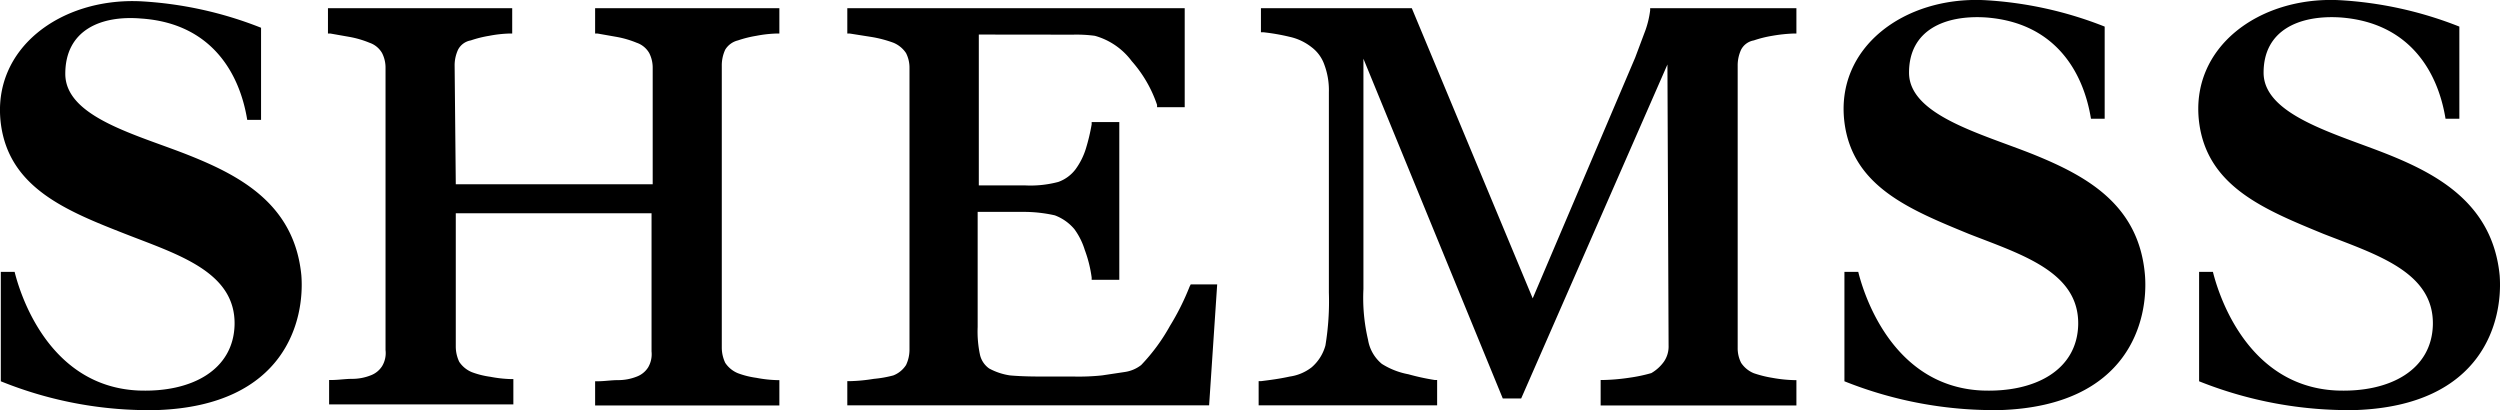 <svg xmlns="http://www.w3.org/2000/svg" viewBox="0 0 217.1 35.63">
  <path d="M26.17,23.91c.3,3.9-1.4,11.3-12.5,11.7a34.24,34.24,0,0,1-13.6-2.5v-9.5h1.2c.3,1.2,2.6,9.9,10.7,10.3,4.7.2,8.3-1.8,8.4-5.7.1-4.6-4.9-6.1-9.5-7.9-5.1-2-10.1-4-10.8-9.6-.8-6.5,5.2-10.9,12.1-10.6a33.22,33.22,0,0,1,10.5,2.3v8h-1.2c-.7-4.3-3.3-8.4-9.2-8.8-3.5-.3-6.6,1-6.6,4.8s6.3,5.3,10.8,7.1S25.58,17.81,26.17,23.91Z"/>
  <path d="M186.27,23.91c.3,3.9-1.4,11.3-12.5,11.7a35,35,0,0,1-13.6-2.5v-9.5h1.2c.3,1.2,2.6,9.9,10.7,10.3,4.7.2,8.3-1.8,8.4-5.7.1-4.6-4.9-6.1-9.5-7.9-5.1-2.1-10.1-4.1-10.8-9.7-.8-6.5,5.2-10.9,12.1-10.6a33.22,33.22,0,0,1,10.5,2.3v8h-1.19c-.7-4.3-3.3-8.4-9.2-8.8-3.5-.2-6.6,1.1-6.6,4.8s6.3,5.3,10.8,7.1C181.27,15.31,185.77,17.81,186.27,23.91Z"/>
  <path d="M217.07,23.91c.3,3.9-1.4,11.3-12.5,11.7a35,35,0,0,1-13.6-2.5v-9.5h1.2c.3,1.2,2.6,9.9,10.7,10.3,4.7.2,8.3-1.8,8.4-5.7.1-4.6-4.9-6.1-9.5-7.9-5.1-2.1-10.1-4.1-10.8-9.7-.8-6.5,5.2-10.9,12.1-10.6a33.22,33.22,0,0,1,10.5,2.3v8h-1.2c-.7-4.3-3.3-8.4-9.2-8.8-3.5-.2-6.6,1.1-6.6,4.8s6.3,5.3,10.8,7.1S216.47,17.81,217.07,23.91Z"/>
  <path d="M39.58,16h17.1V5.91a2.79,2.79,0,0,0-.3-1.3,2,2,0,0,0-1.1-.9,8.49,8.49,0,0,0-1.7-.5l-1.7-.3h-.2V.71h16v2.2h-.2a10.9,10.9,0,0,0-1.8.2,9.85,9.85,0,0,0-1.6.4,1.79,1.79,0,0,0-1.1.8,3.24,3.24,0,0,0-.3,1.4v24.5a3.09,3.09,0,0,0,.3,1.3,2.42,2.42,0,0,0,1.1.9,7.35,7.35,0,0,0,1.6.4,10.9,10.9,0,0,0,1.8.2h.2v2.2h-16v-2.1h.2c.6,0,1.2-.1,1.8-.1a4.37,4.37,0,0,0,1.6-.3,2,2,0,0,0,1-.8,2.26,2.26,0,0,0,.3-1.39v-12h-17v11.6a3.09,3.09,0,0,0,.3,1.3,2.42,2.42,0,0,0,1.1.9,7.35,7.35,0,0,0,1.6.4,10.9,10.9,0,0,0,1.8.2h.2v2.2h-16V33h.2c.6,0,1.2-.1,1.8-.1a4.37,4.37,0,0,0,1.6-.3,2,2,0,0,0,1-.8,2.21,2.21,0,0,0,.3-1.4V5.91a2.79,2.79,0,0,0-.3-1.3,2,2,0,0,0-1.1-.9,8.49,8.49,0,0,0-1.7-.5l-1.7-.3h-.2V.71h16v2.2h-.2a10.9,10.9,0,0,0-1.8.2,9.85,9.85,0,0,0-1.6.4,1.54,1.54,0,0,0-1.1.8,3.24,3.24,0,0,0-.3,1.4ZM85,3v13.1h4a9.45,9.45,0,0,0,2.9-.3,3.24,3.24,0,0,0,1.5-1.1,6.08,6.08,0,0,0,.9-1.8,16.87,16.87,0,0,0,.5-2.1v-.2h2.4v13.7h-2.4v-.2a11,11,0,0,0-.6-2.4,6.08,6.08,0,0,0-.9-1.8,4.1,4.1,0,0,0-1.7-1.2,12.28,12.28,0,0,0-2.7-.3h-4v10a9.66,9.66,0,0,0,.2,2.4,2,2,0,0,0,.8,1.2,5.46,5.46,0,0,0,1.8.6c1.1.1,2.3.1,3.3.1h2.3a19.27,19.27,0,0,0,2.4-.1l2-.3a3,3,0,0,0,1.4-.6,16.38,16.38,0,0,0,2.5-3.4,21.58,21.58,0,0,0,1.7-3.4l.1-.2h2.3l-.7,10.5H73.58v-2.1h.2a14.78,14.78,0,0,0,2.1-.2,9.93,9.93,0,0,0,1.7-.3,2.31,2.31,0,0,0,1.1-.9,3.09,3.09,0,0,0,.3-1.3V5.91a2.79,2.79,0,0,0-.3-1.3,2.42,2.42,0,0,0-1.1-.9,10.43,10.43,0,0,0-1.9-.5l-1.9-.3h-.2V.71h29.3v8.6h-2.4v-.2a11.06,11.06,0,0,0-2.2-3.8,6,6,0,0,0-3.2-2.2,12,12,0,0,0-1.9-.1Zm59.8,2.6h0l-12.7,29h-1.6l-12.1-29.5v20a15.87,15.87,0,0,0,.4,4.4,3.43,3.43,0,0,0,1.2,2.1,6.54,6.54,0,0,0,2.3.9,20,20,0,0,0,2.3.5h.2v2.2h-15.5v-2.1h.2c.8-.1,1.6-.2,2.5-.4a4,4,0,0,0,1.9-.8,3.83,3.83,0,0,0,1.2-1.9,23.62,23.62,0,0,0,.3-4.6V8a6.34,6.34,0,0,0-.4-2.4,3.24,3.24,0,0,0-1.1-1.5,4.7,4.7,0,0,0-1.9-.9,18.14,18.14,0,0,0-2.3-.4h-.2V.71h13.1l10.5,25.2L142,5l.9-2.4a8.24,8.24,0,0,0,.4-1.7V.71H156v2.2h-.2a13.45,13.45,0,0,0-1.9.2,9.85,9.85,0,0,0-1.6.4,1.54,1.54,0,0,0-1.1.8,3.24,3.24,0,0,0-.3,1.4v24.5a2.79,2.79,0,0,0,.3,1.3,2.42,2.42,0,0,0,1.1.9,9.85,9.85,0,0,0,1.6.4,12.13,12.13,0,0,0,1.9.2h.2v2.2H139V33h.2a17.7,17.7,0,0,0,2.3-.2,13.65,13.65,0,0,0,1.9-.4,3.51,3.51,0,0,0,1.1-1,2.32,2.32,0,0,0,.4-1.4l-.1-24.4Z"/>
</svg>
